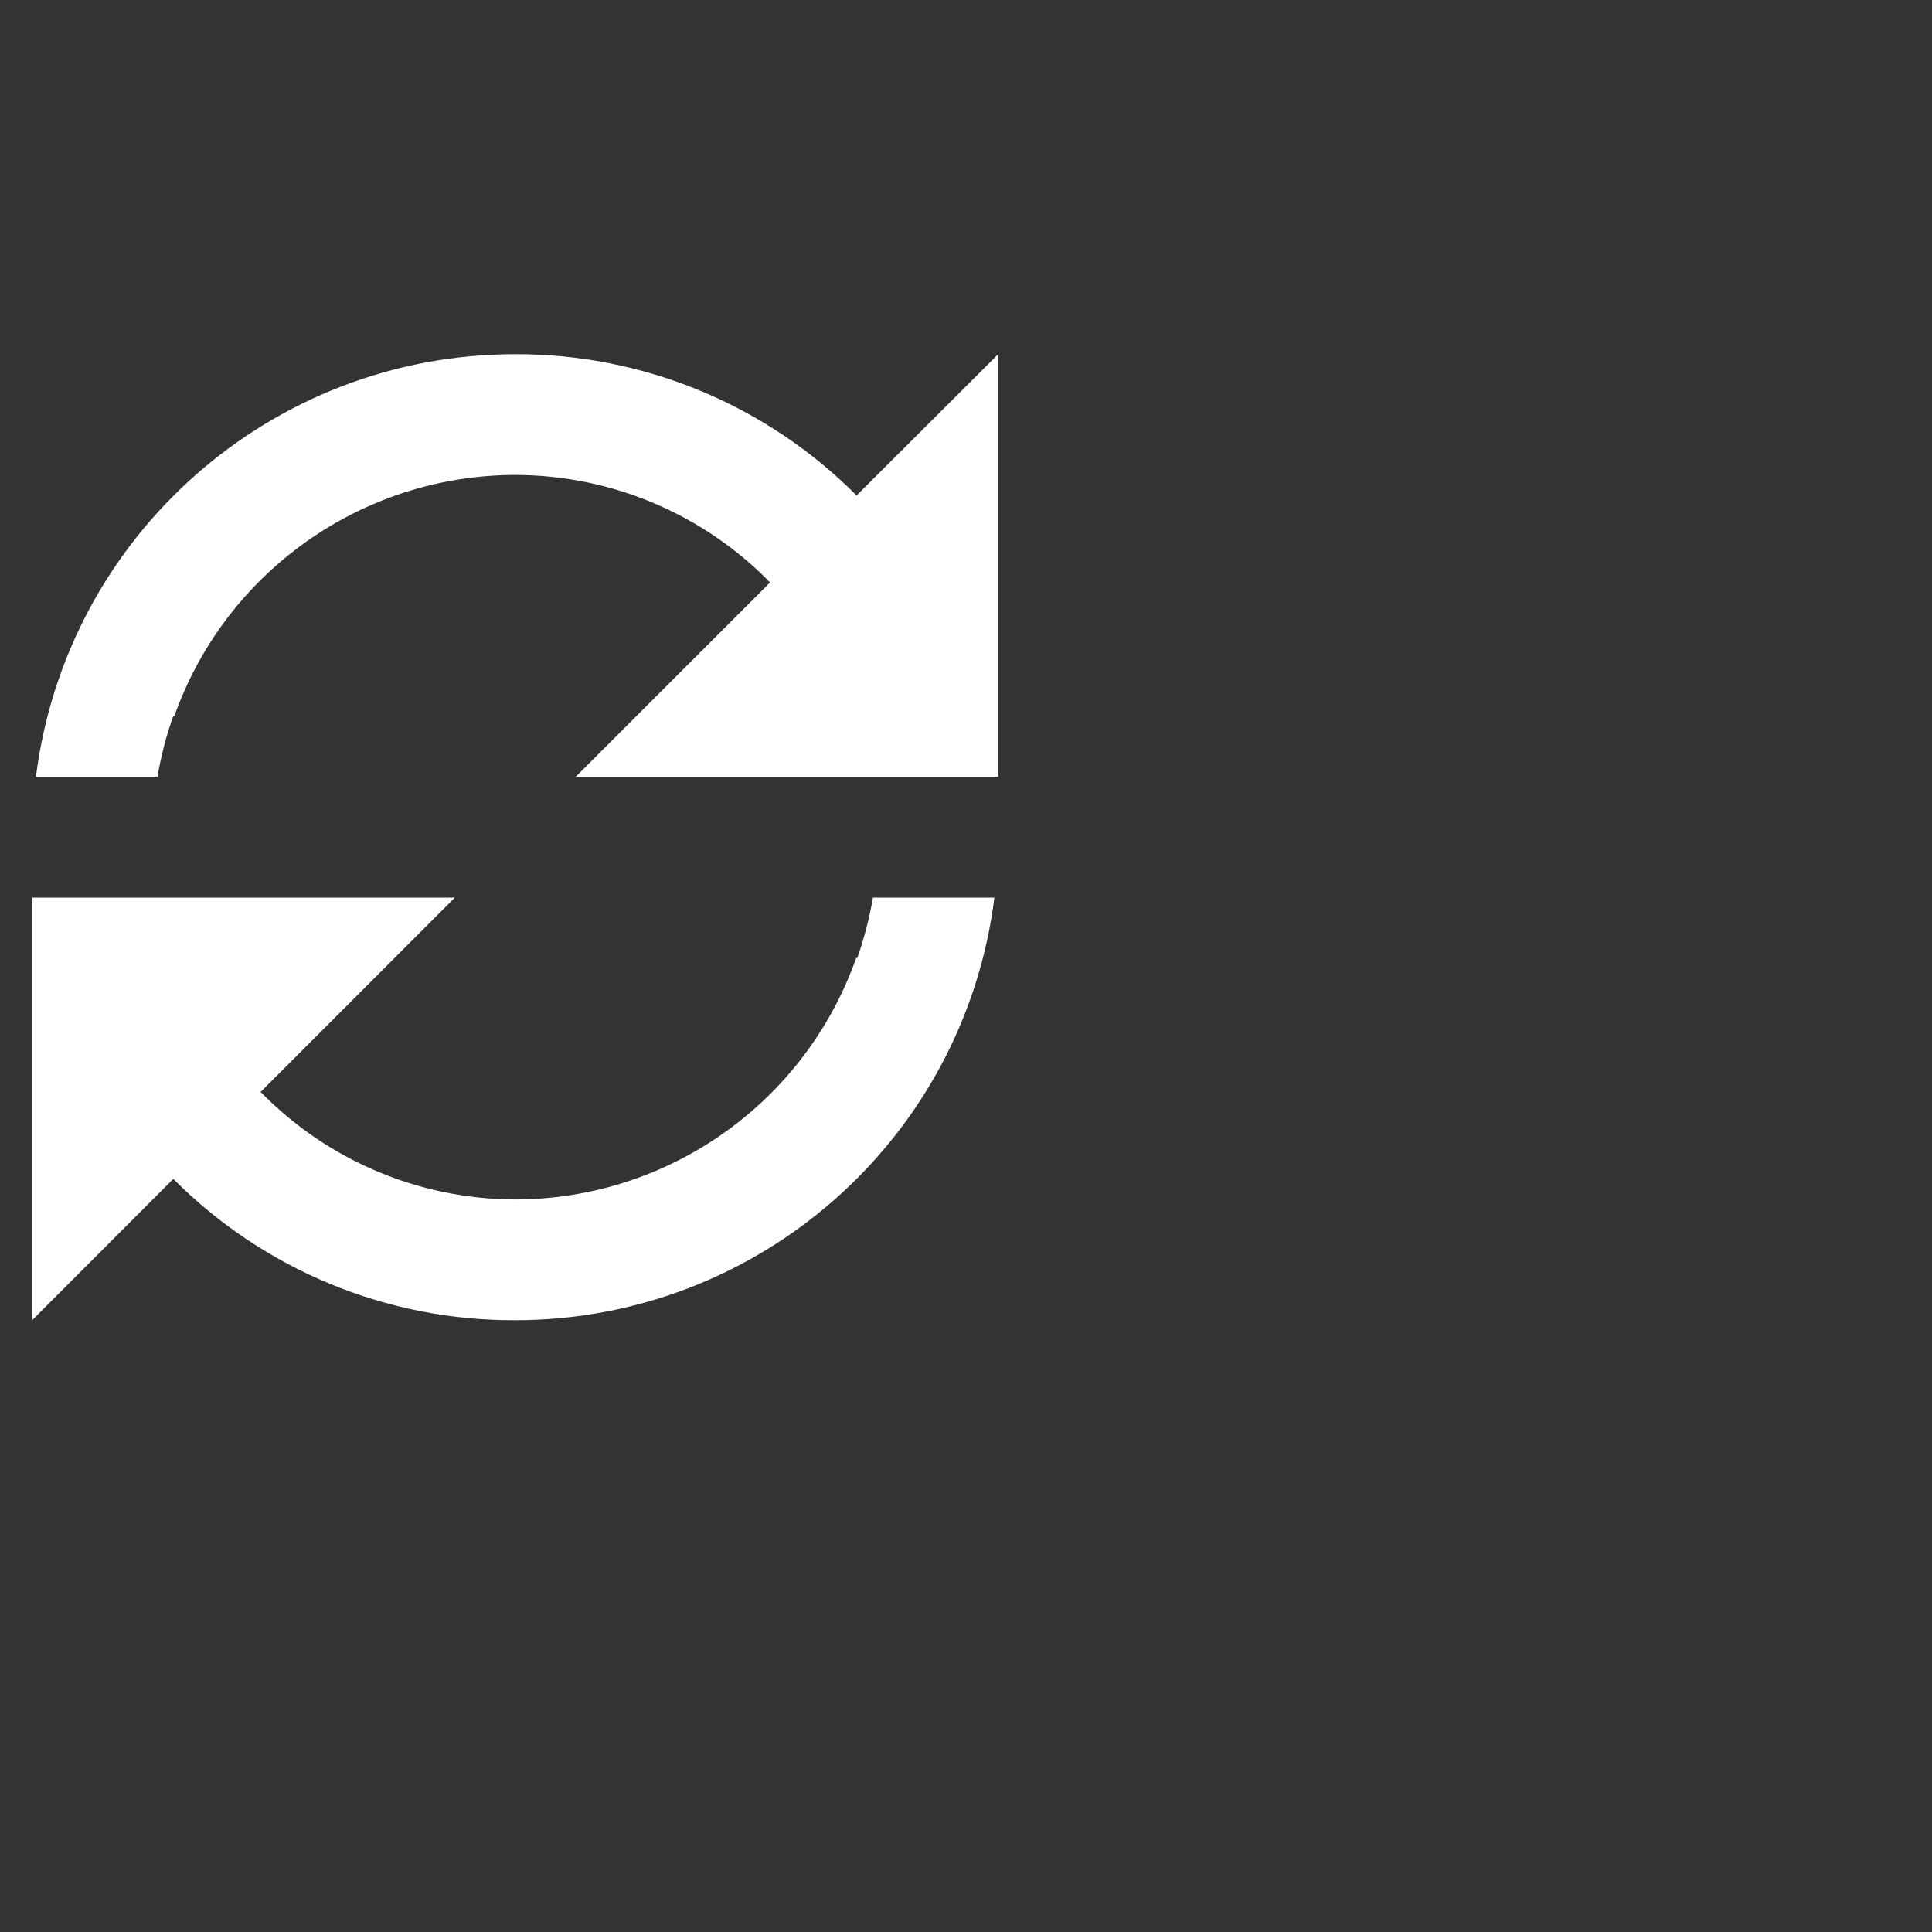 <svg viewBox="0 -5 30 30" preserveAspectRatio="xMinYMid" fill="none" xmlns="http://www.w3.org/2000/svg">
  <rect x="0" y="-5" width="30" height="30" fill="#333333" stroke="none"/>
  <path d="M0.5 15.5V8.938H7.063L4.047 11.956C5.087 13.02 6.512 13.622 8 13.625C10.381 13.622 12.502 12.12 13.295 9.875H13.312C13.419 9.57 13.501 9.256 13.555 8.938H15.441C14.969 12.688 11.78 15.5 8 15.5H7.991C6.002 15.506 4.094 14.716 2.691 13.306L0.5 15.5ZM2.444 7.063H0.558C1.03 3.314 4.217 0.502 7.995 0.5H8C9.989 0.494 11.898 1.284 13.301 2.694L15.5 0.5V7.063H8.938L11.958 4.044C10.916 2.978 9.49 2.377 8 2.375C5.619 2.379 3.499 3.881 2.705 6.125H2.688C2.58 6.43 2.499 6.744 2.445 7.063H2.444Z" fill="white"/>
  </svg>
  